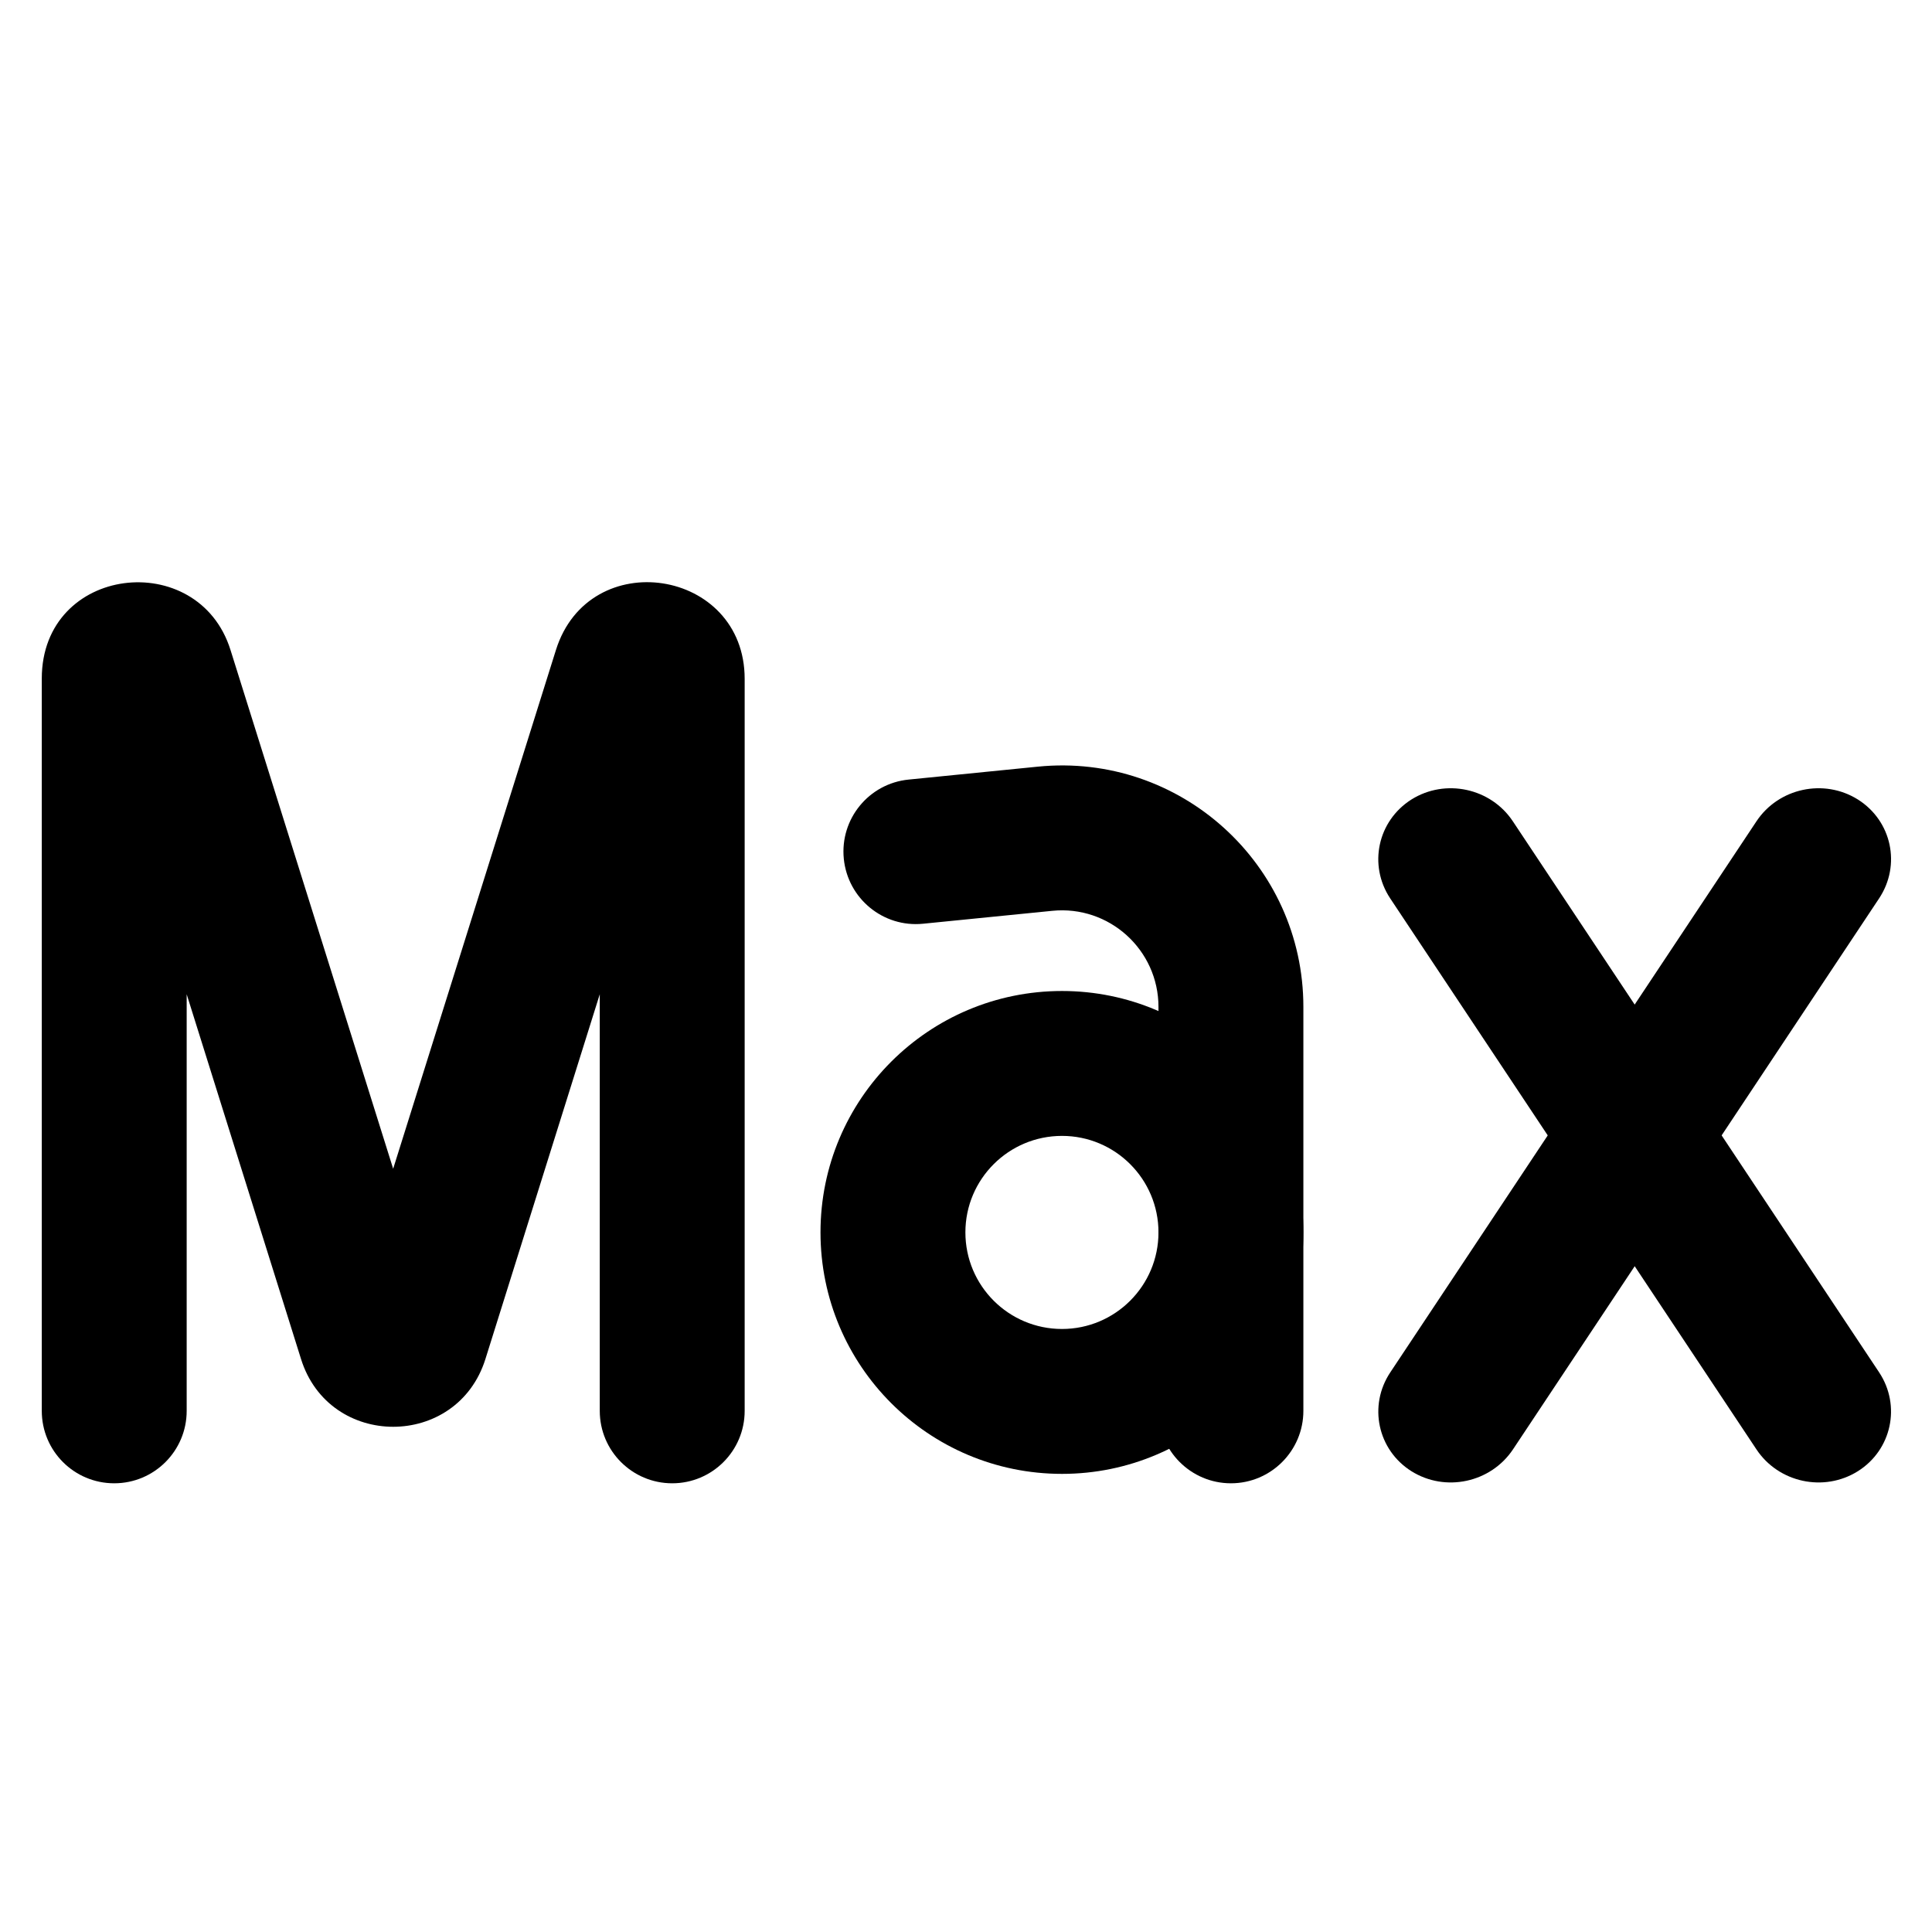 <svg width="16" height="16" viewBox="0 0 16 16" fill="none" xmlns="http://www.w3.org/2000/svg">
<path fill-rule="evenodd" clip-rule="evenodd" d="M4.967 8.234V11.684C4.967 12.016 5.236 12.284 5.567 12.284C5.898 12.284 6.167 12.016 6.167 11.684V5.622C6.167 4.706 4.878 4.509 4.604 5.383L3.256 9.679L1.909 5.383C1.643 4.533 0.346 4.679 0.346 5.62V11.684C0.346 12.016 0.614 12.284 0.946 12.284C1.277 12.284 1.546 12.016 1.546 11.684V8.234L2.493 11.255C2.727 12.003 3.785 12.003 4.02 11.255L4.967 8.234Z" fill="black"/>
<path fill-rule="evenodd" clip-rule="evenodd" d="M9.594 8.339C9.594 7.866 9.186 7.496 8.715 7.543L7.644 7.65C7.315 7.683 7.021 7.442 6.988 7.112C6.955 6.782 7.196 6.488 7.526 6.456L8.596 6.349C9.773 6.232 10.794 7.156 10.794 8.339V11.684C10.794 12.015 10.525 12.284 10.194 12.284C9.863 12.284 9.594 12.015 9.594 11.684V8.339Z" fill="black"/>
<path fill-rule="evenodd" clip-rule="evenodd" d="M6.795 10.206C6.795 9.102 7.69 8.207 8.795 8.207C9.899 8.207 10.794 9.102 10.794 10.206C10.794 11.311 9.899 12.206 8.795 12.206C7.69 12.206 6.795 11.311 6.795 10.206ZM8.795 9.407C8.353 9.407 7.995 9.765 7.995 10.206C7.995 10.648 8.353 11.006 8.795 11.006C9.236 11.006 9.594 10.648 9.594 10.206C9.594 9.765 9.236 9.407 8.795 9.407Z" fill="black"/>
<path fill-rule="evenodd" clip-rule="evenodd" d="M15.386 6.621C15.667 6.798 15.745 7.164 15.562 7.44L12.53 12.003C12.346 12.279 11.97 12.36 11.689 12.184C11.409 12.008 11.33 11.641 11.514 11.365L14.546 6.802C14.729 6.526 15.105 6.445 15.386 6.621Z" fill="black"/>
<path fill-rule="evenodd" clip-rule="evenodd" d="M11.689 6.621C11.409 6.798 11.33 7.164 11.513 7.44L14.546 12.003C14.729 12.279 15.105 12.36 15.386 12.184C15.666 12.008 15.745 11.641 15.562 11.365L12.529 6.802C12.346 6.526 11.97 6.445 11.689 6.621Z" fill="black"/>
</svg>
